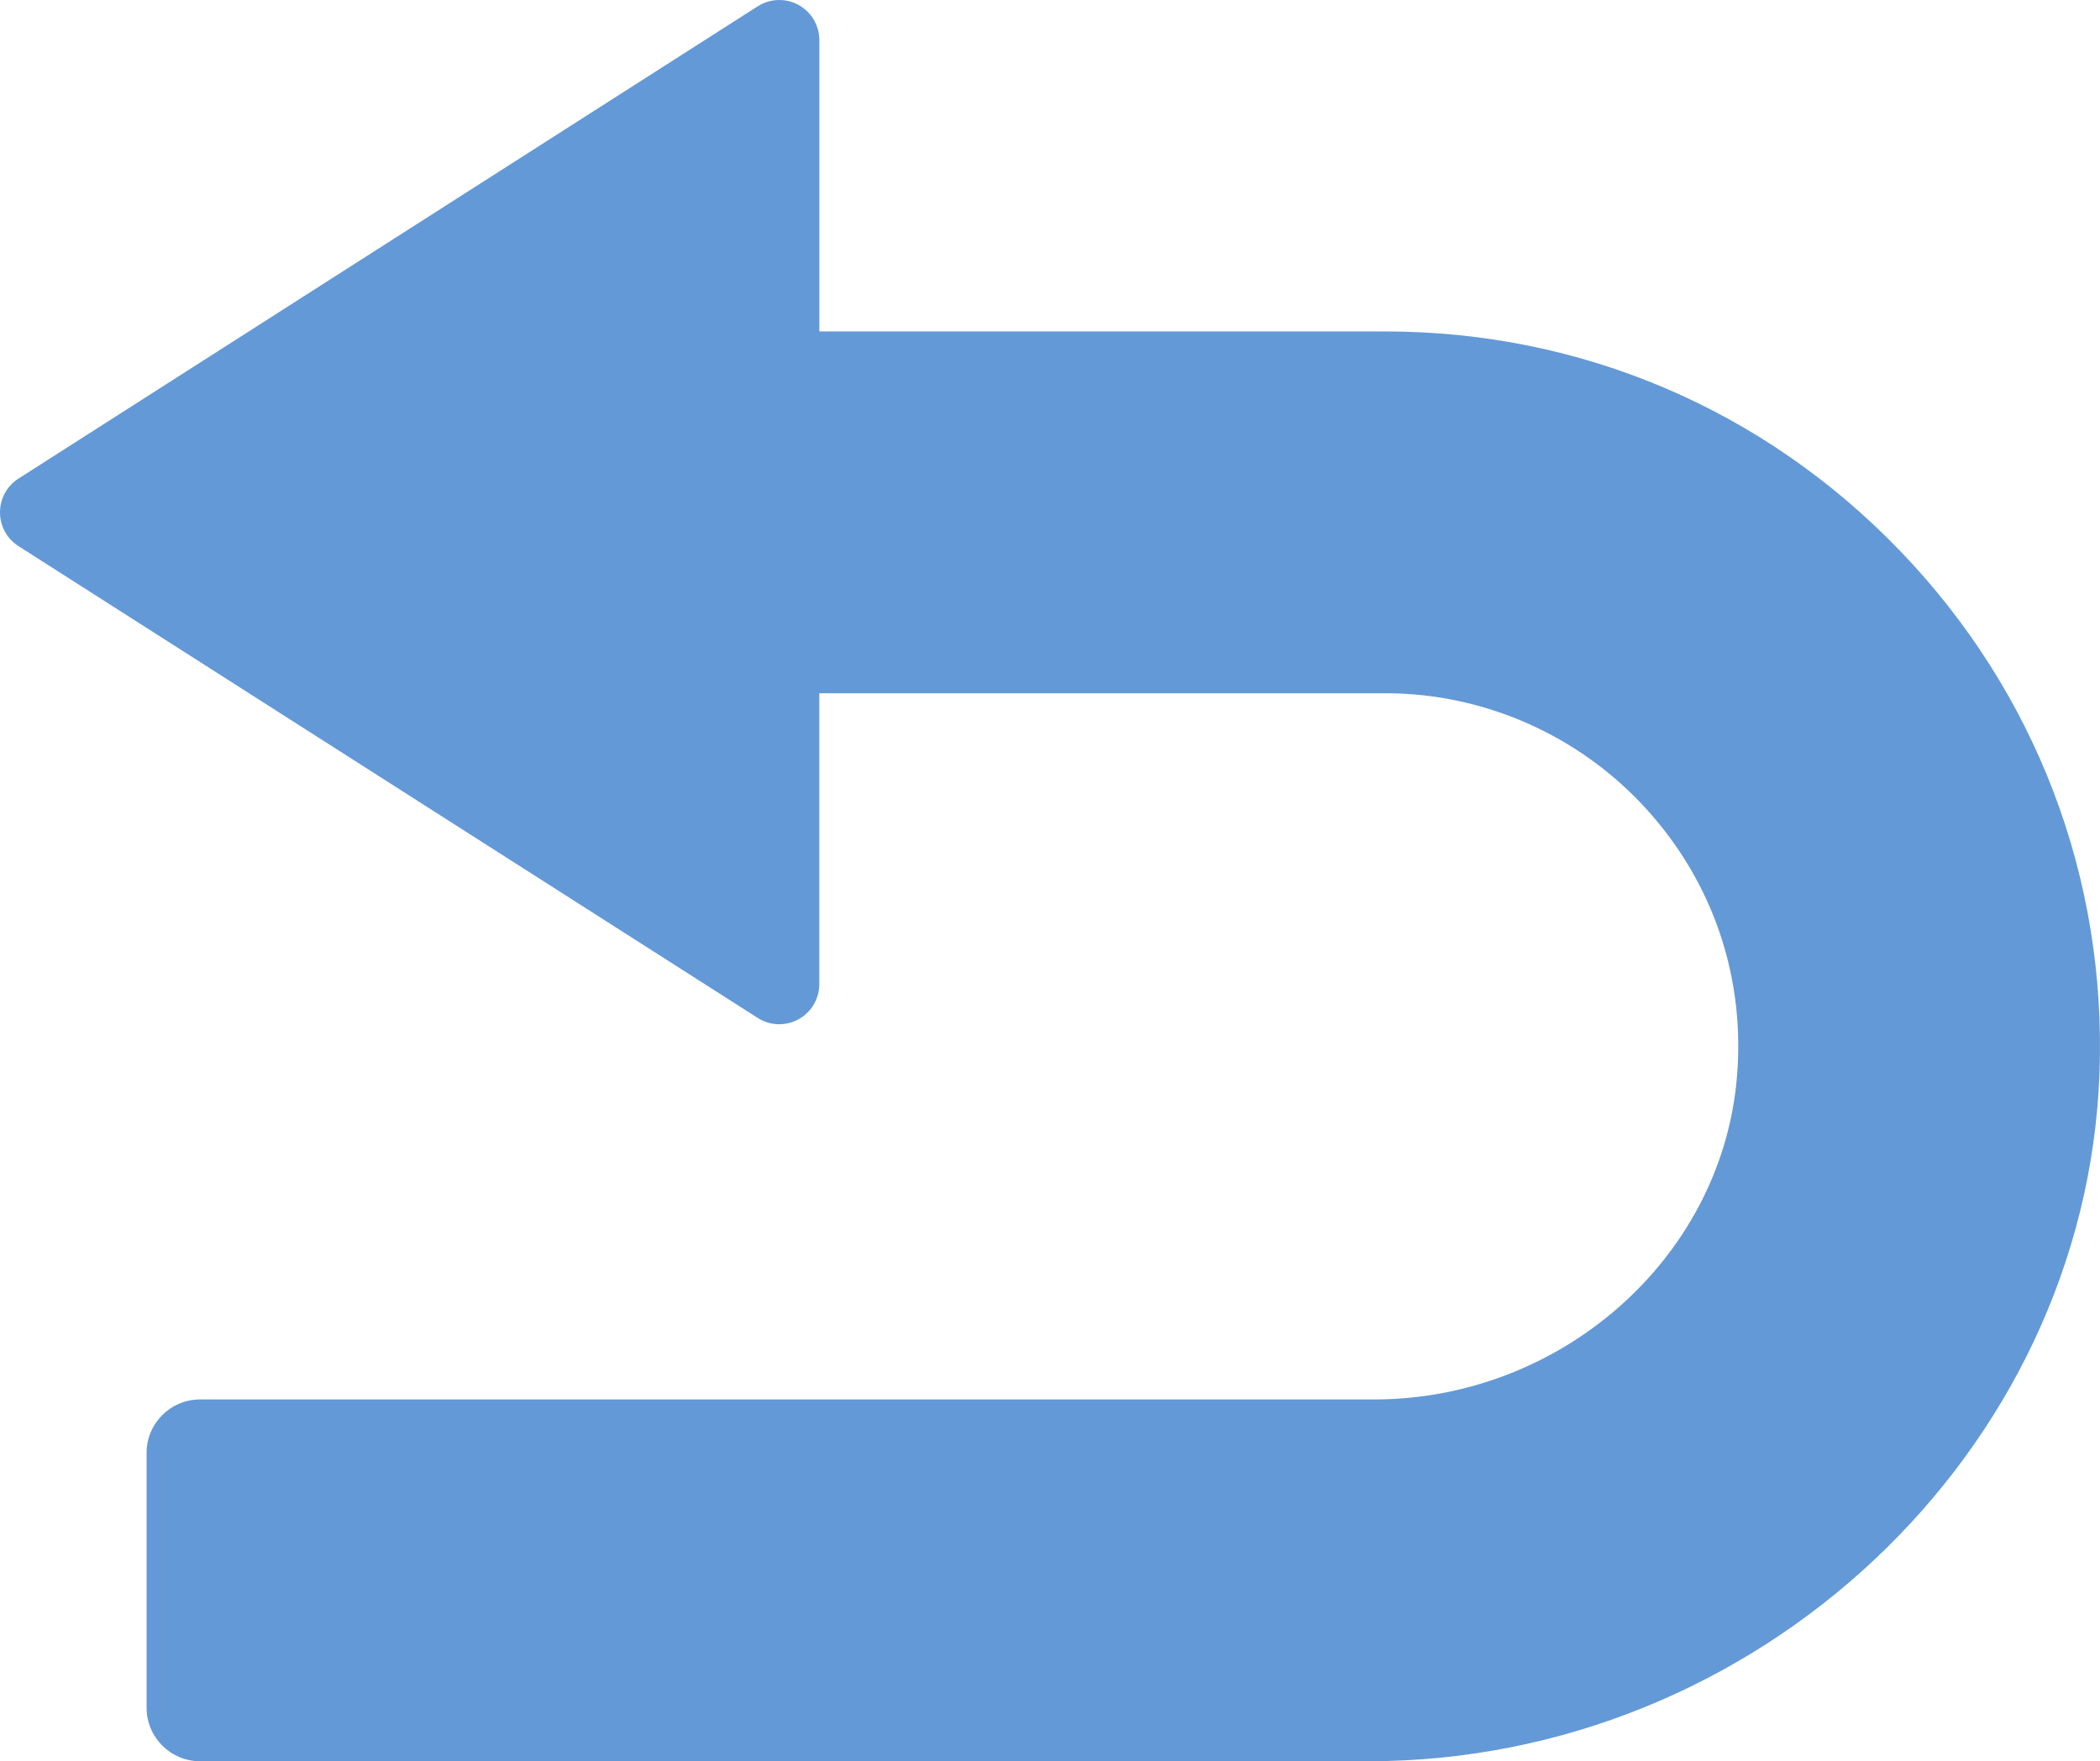 <?xml version="1.0" encoding="UTF-8"?><svg id="_レイヤー_2" xmlns="http://www.w3.org/2000/svg" width="512" height="429.3" viewBox="0 0 512 429.3"><defs><style>.cls-1{fill:#6399d6;}</style></defs><g id="_10"><path class="cls-1" d="m511.87,261.75c1.8-47.77-15.47-93.05-48.64-127.5-33.2-34.48-77.76-53.46-125.49-53.46h-137.97V9.77c0-5.39-4.38-9.77-9.77-9.77-1.86,0-3.67.53-5.25,1.53L4.51,116.66C1.68,118.46,0,121.55,0,124.9c0,3.35,1.7,6.43,4.52,8.23l180.22,115c1.57,1.01,3.39,1.54,5.25,1.54,5.39,0,9.77-4.38,9.77-9.77v-70.92h137.97c24.14,0,47.34,10.27,63.64,28.19,16.52,18.15,24.35,41.66,22.04,66.2-4.1,43.6-42.95,77.76-88.43,77.76H48.77c-7.19,0-13.03,5.84-13.03,13.03v62.13c0,7.18,5.84,13.03,13.03,13.03h284.88c94.78,0,174.73-75.16,178.22-167.55Z"/></g></svg>
